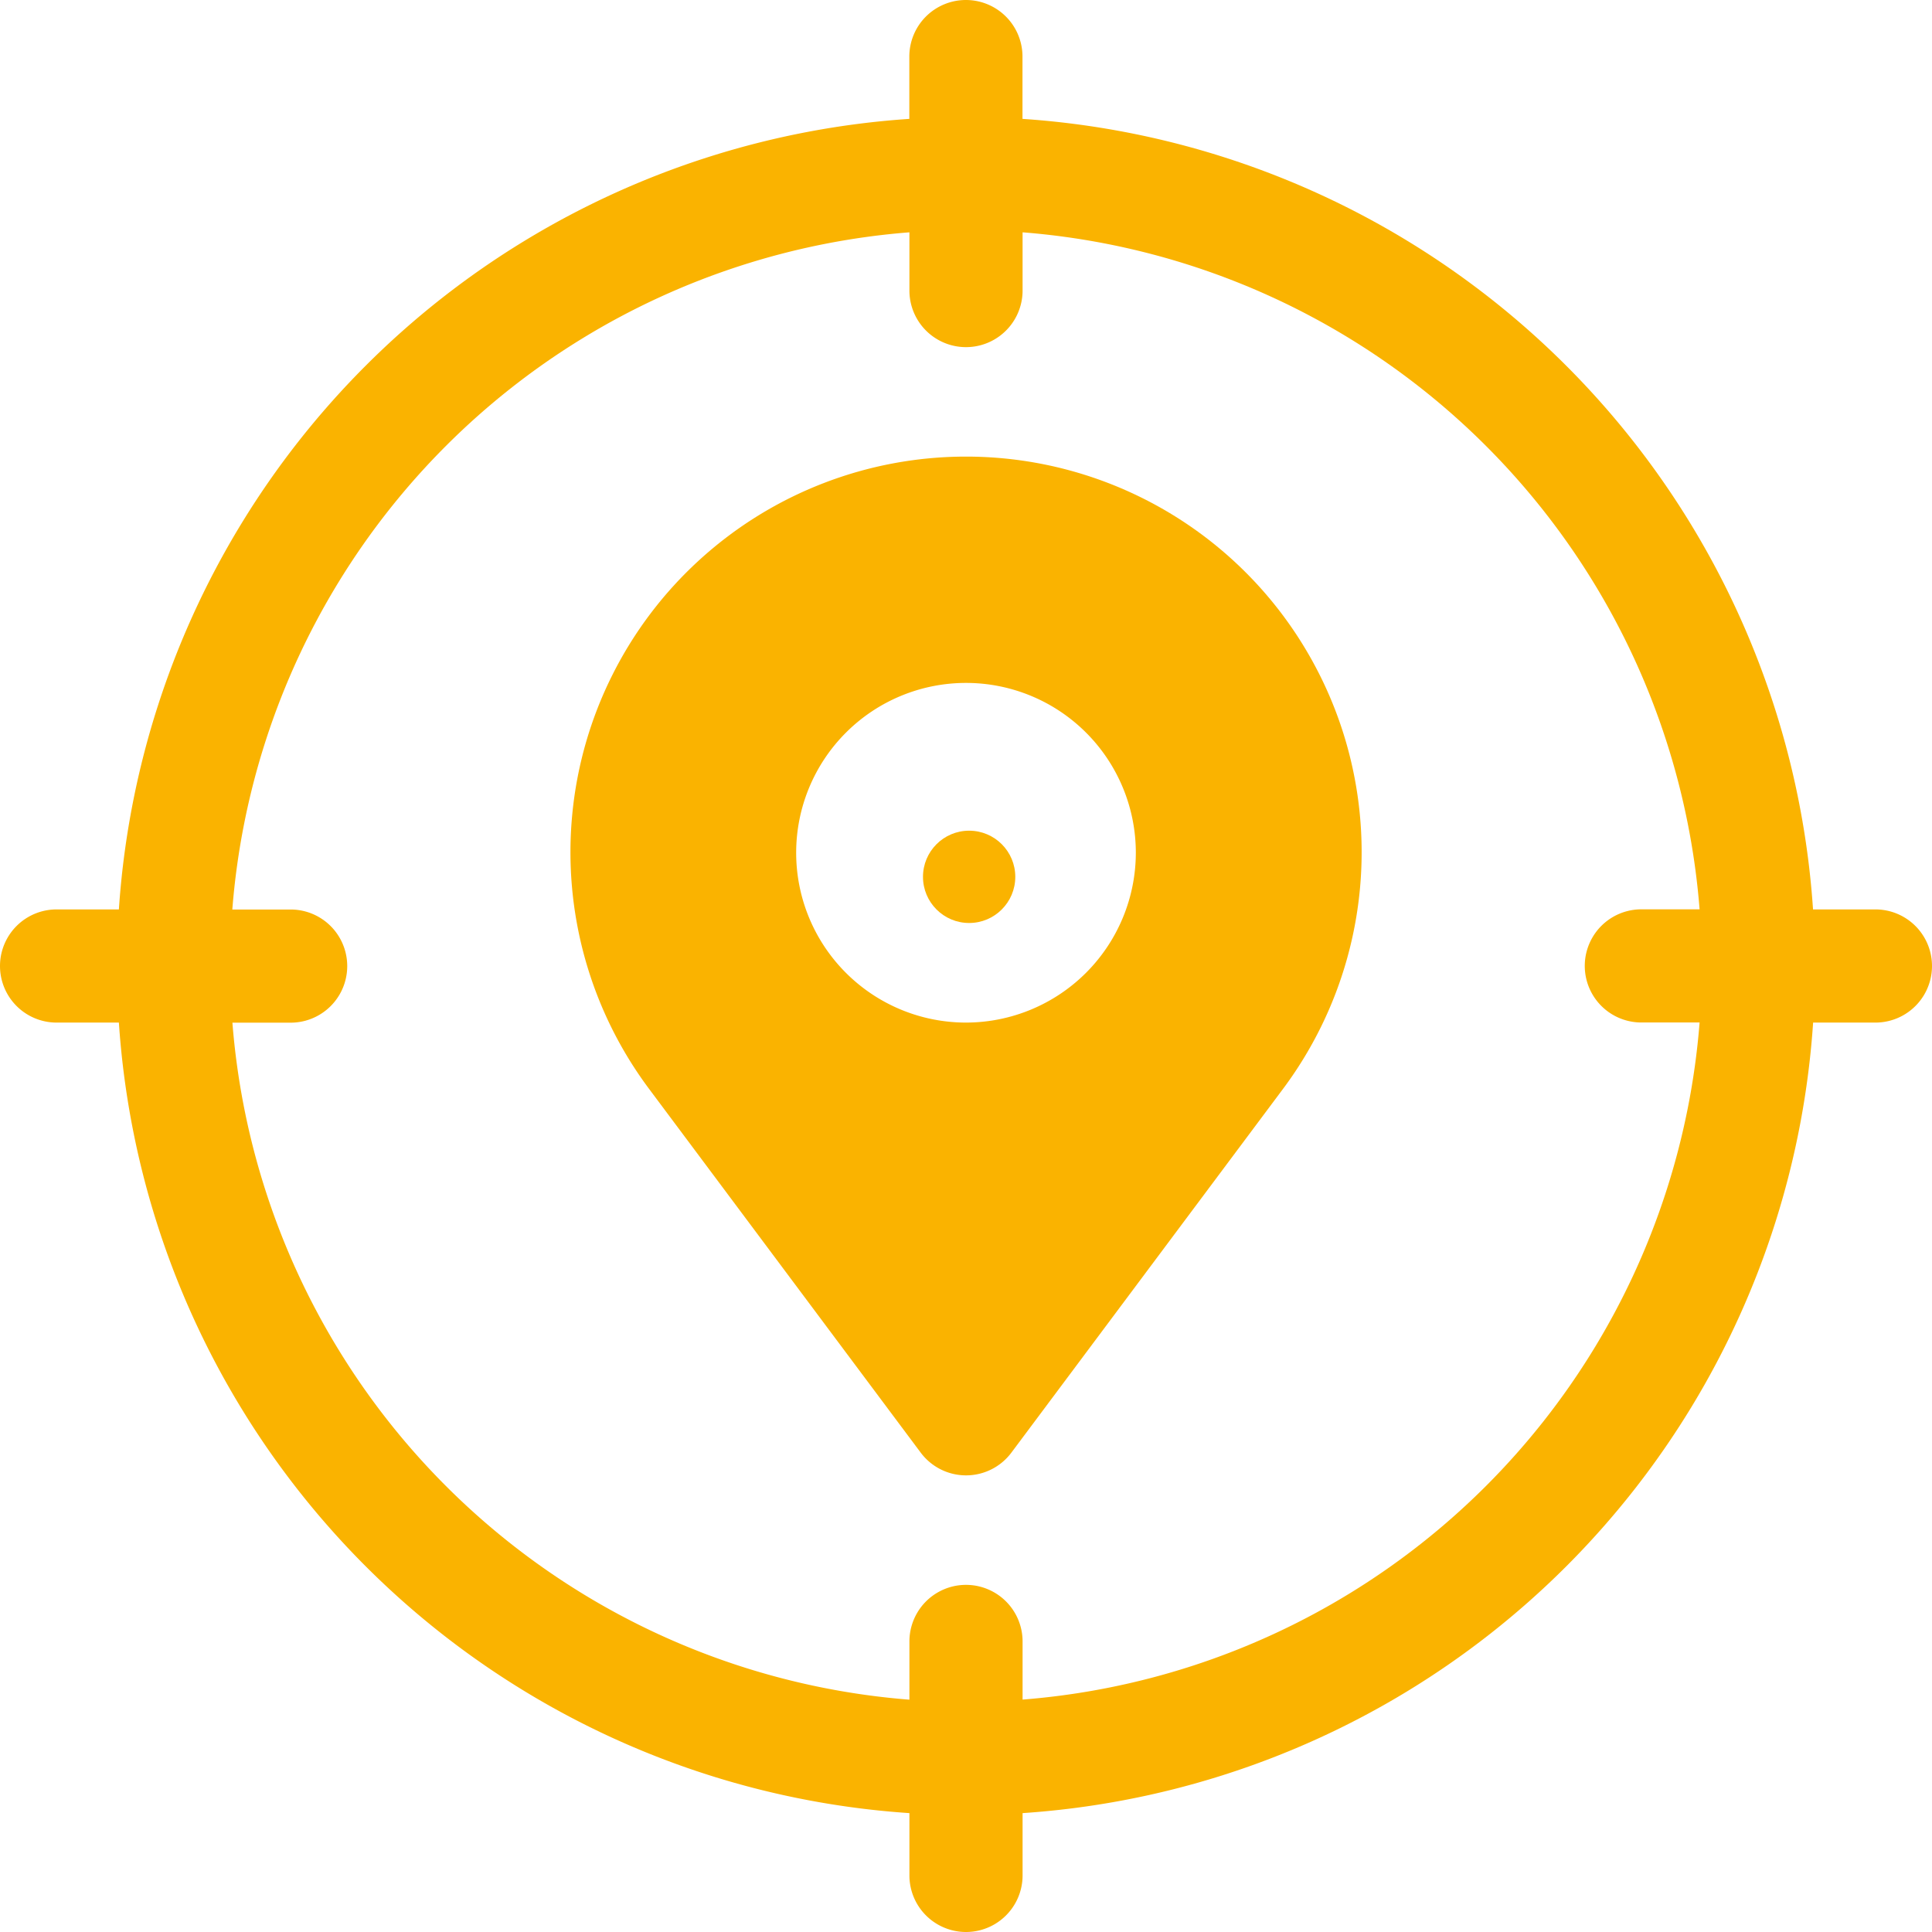 <svg id="المكان" xmlns="http://www.w3.org/2000/svg" width="20.932" height="20.932" viewBox="0 0 20.932 20.932">
  <g id="Group_17372" data-name="Group 17372" transform="translate(0 0)">
    <path id="Path_11949" data-name="Path 11949" d="M20.318,9.853h-.675a9.2,9.2,0,0,0-8.565-8.565V.613a.613.613,0,1,0-1.226,0v.675A9.2,9.2,0,0,0,1.288,9.853H.613a.613.613,0,1,0,0,1.226h.675a9.2,9.2,0,0,0,8.565,8.565v.675a.613.613,0,1,0,1.226,0v-.675a9.2,9.2,0,0,0,8.565-8.565h.675a.613.613,0,1,0,0-1.226Zm-9.239,8.562v-.631a.613.613,0,0,0-1.226,0v.631a7.985,7.985,0,0,1-7.335-7.335h.631a.613.613,0,0,0,0-1.226H2.517A7.985,7.985,0,0,1,9.853,2.517v.631a.613.613,0,0,0,1.226,0V2.517a7.985,7.985,0,0,1,7.335,7.335h-.631a.613.613,0,0,0,0,1.226h.631A7.985,7.985,0,0,1,11.079,18.414Z" transform="translate(0 0)" fill="#fab300"/>
    <circle id="Ellipse_97" data-name="Ellipse 97" cx="0.5" cy="0.5" r="0.5" transform="translate(10 9)" fill="#fab300"/>
    <path id="Path_11950" data-name="Path 11950" d="M155.357,121a4.286,4.286,0,0,0-3.434,6.85l2.943,3.941a.613.613,0,0,0,.983,0l2.943-3.941a4.286,4.286,0,0,0-3.434-6.85Zm0,6.132a1.84,1.84,0,1,1,1.84-1.84A1.842,1.842,0,0,1,155.357,127.132Z" transform="translate(-144.891 -116.053)" fill="#fab300"/>
  </g>
</svg>
